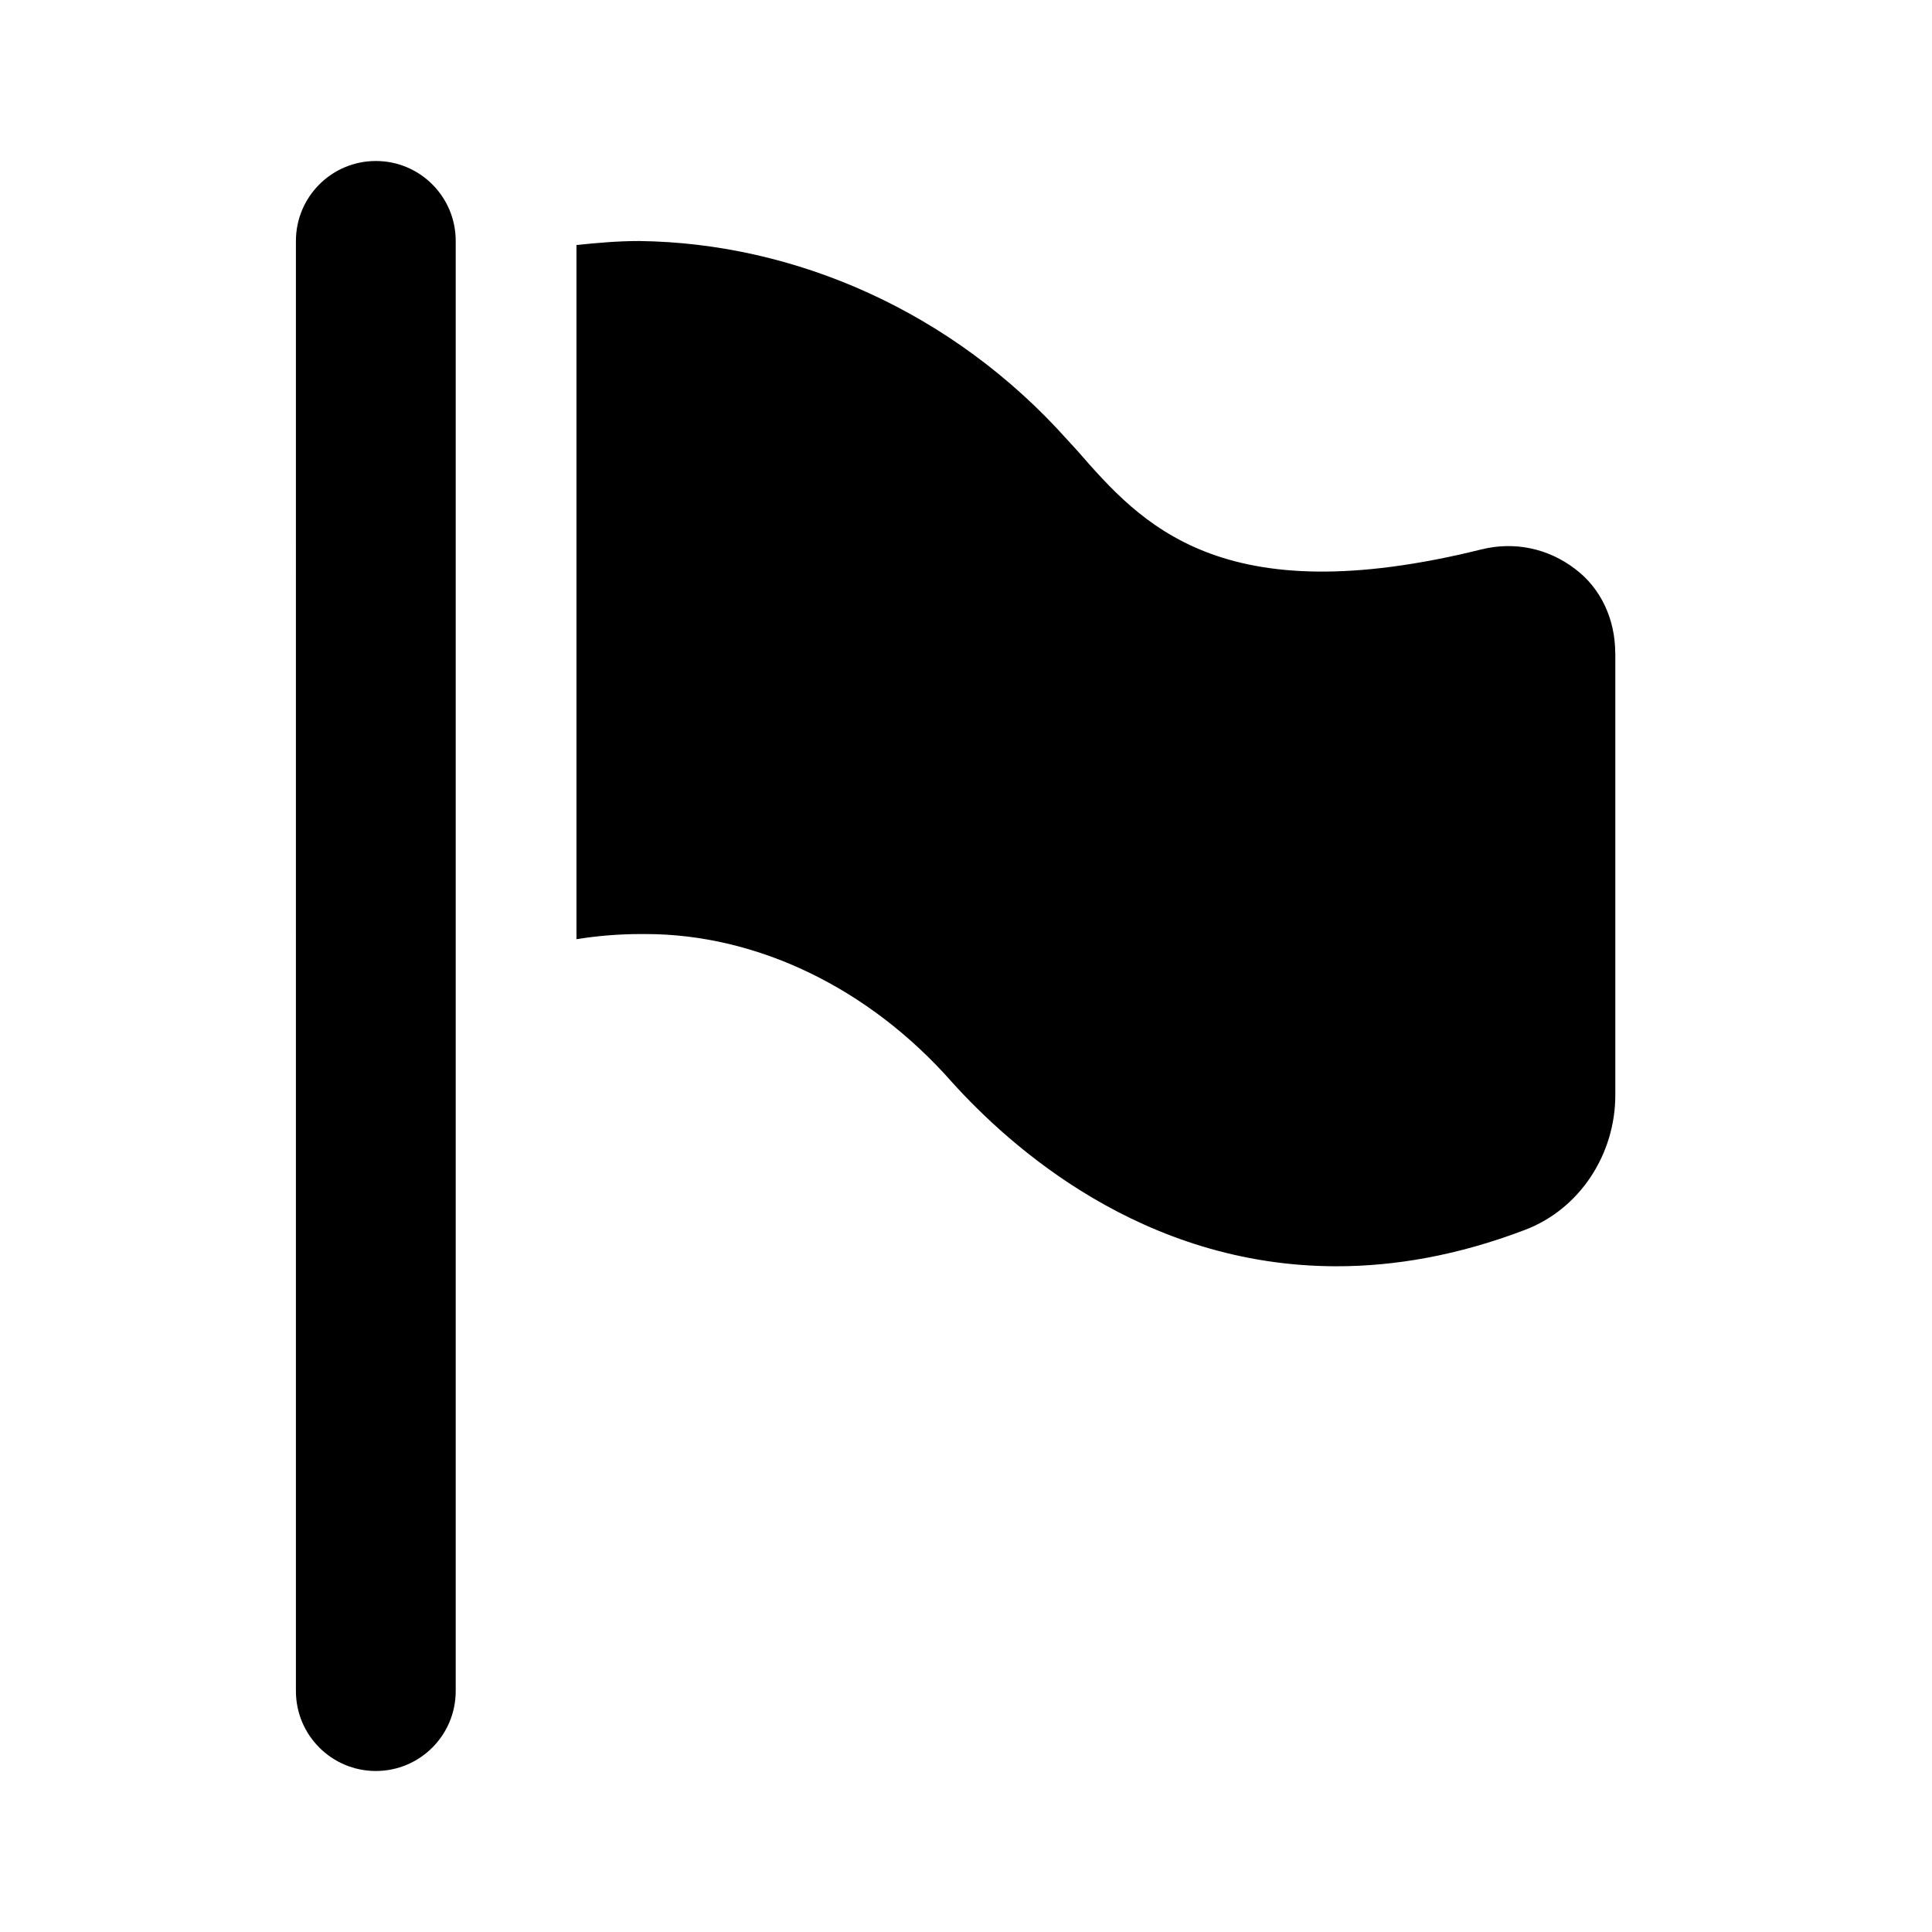 <svg xmlns="http://www.w3.org/2000/svg" width="24" height="24" viewBox="0 0 24 24">
    <path id="bounds" opacity="0" d="M0 0h24v24H0z"/>
    <path d="M20.066 8.116v5.488c0 .732-.438 1.414-1.122 1.674-.84.32-1.62.452-2.34.452-2.415 0-4.063-1.495-4.778-2.287-1.035-1.175-2.427-1.84-3.807-1.84h-.053c-.294 0-.562.025-.805.064V3.044c.243-.026.51-.05.78-.05 1.94.024 3.896.88 5.314 2.465l.128.14c.792.907 1.776 2.03 5.02 1.226.41-.102.83-.013 1.164.243.32.24.498.625.498 1.046zM4.67 22c-.55 0-.994-.445-.994-.993V2.993c0-.548.444-.993.993-.993s.992.445.992.993v18.013c0 .55-.444.994-.993.994z"/>
</svg>

